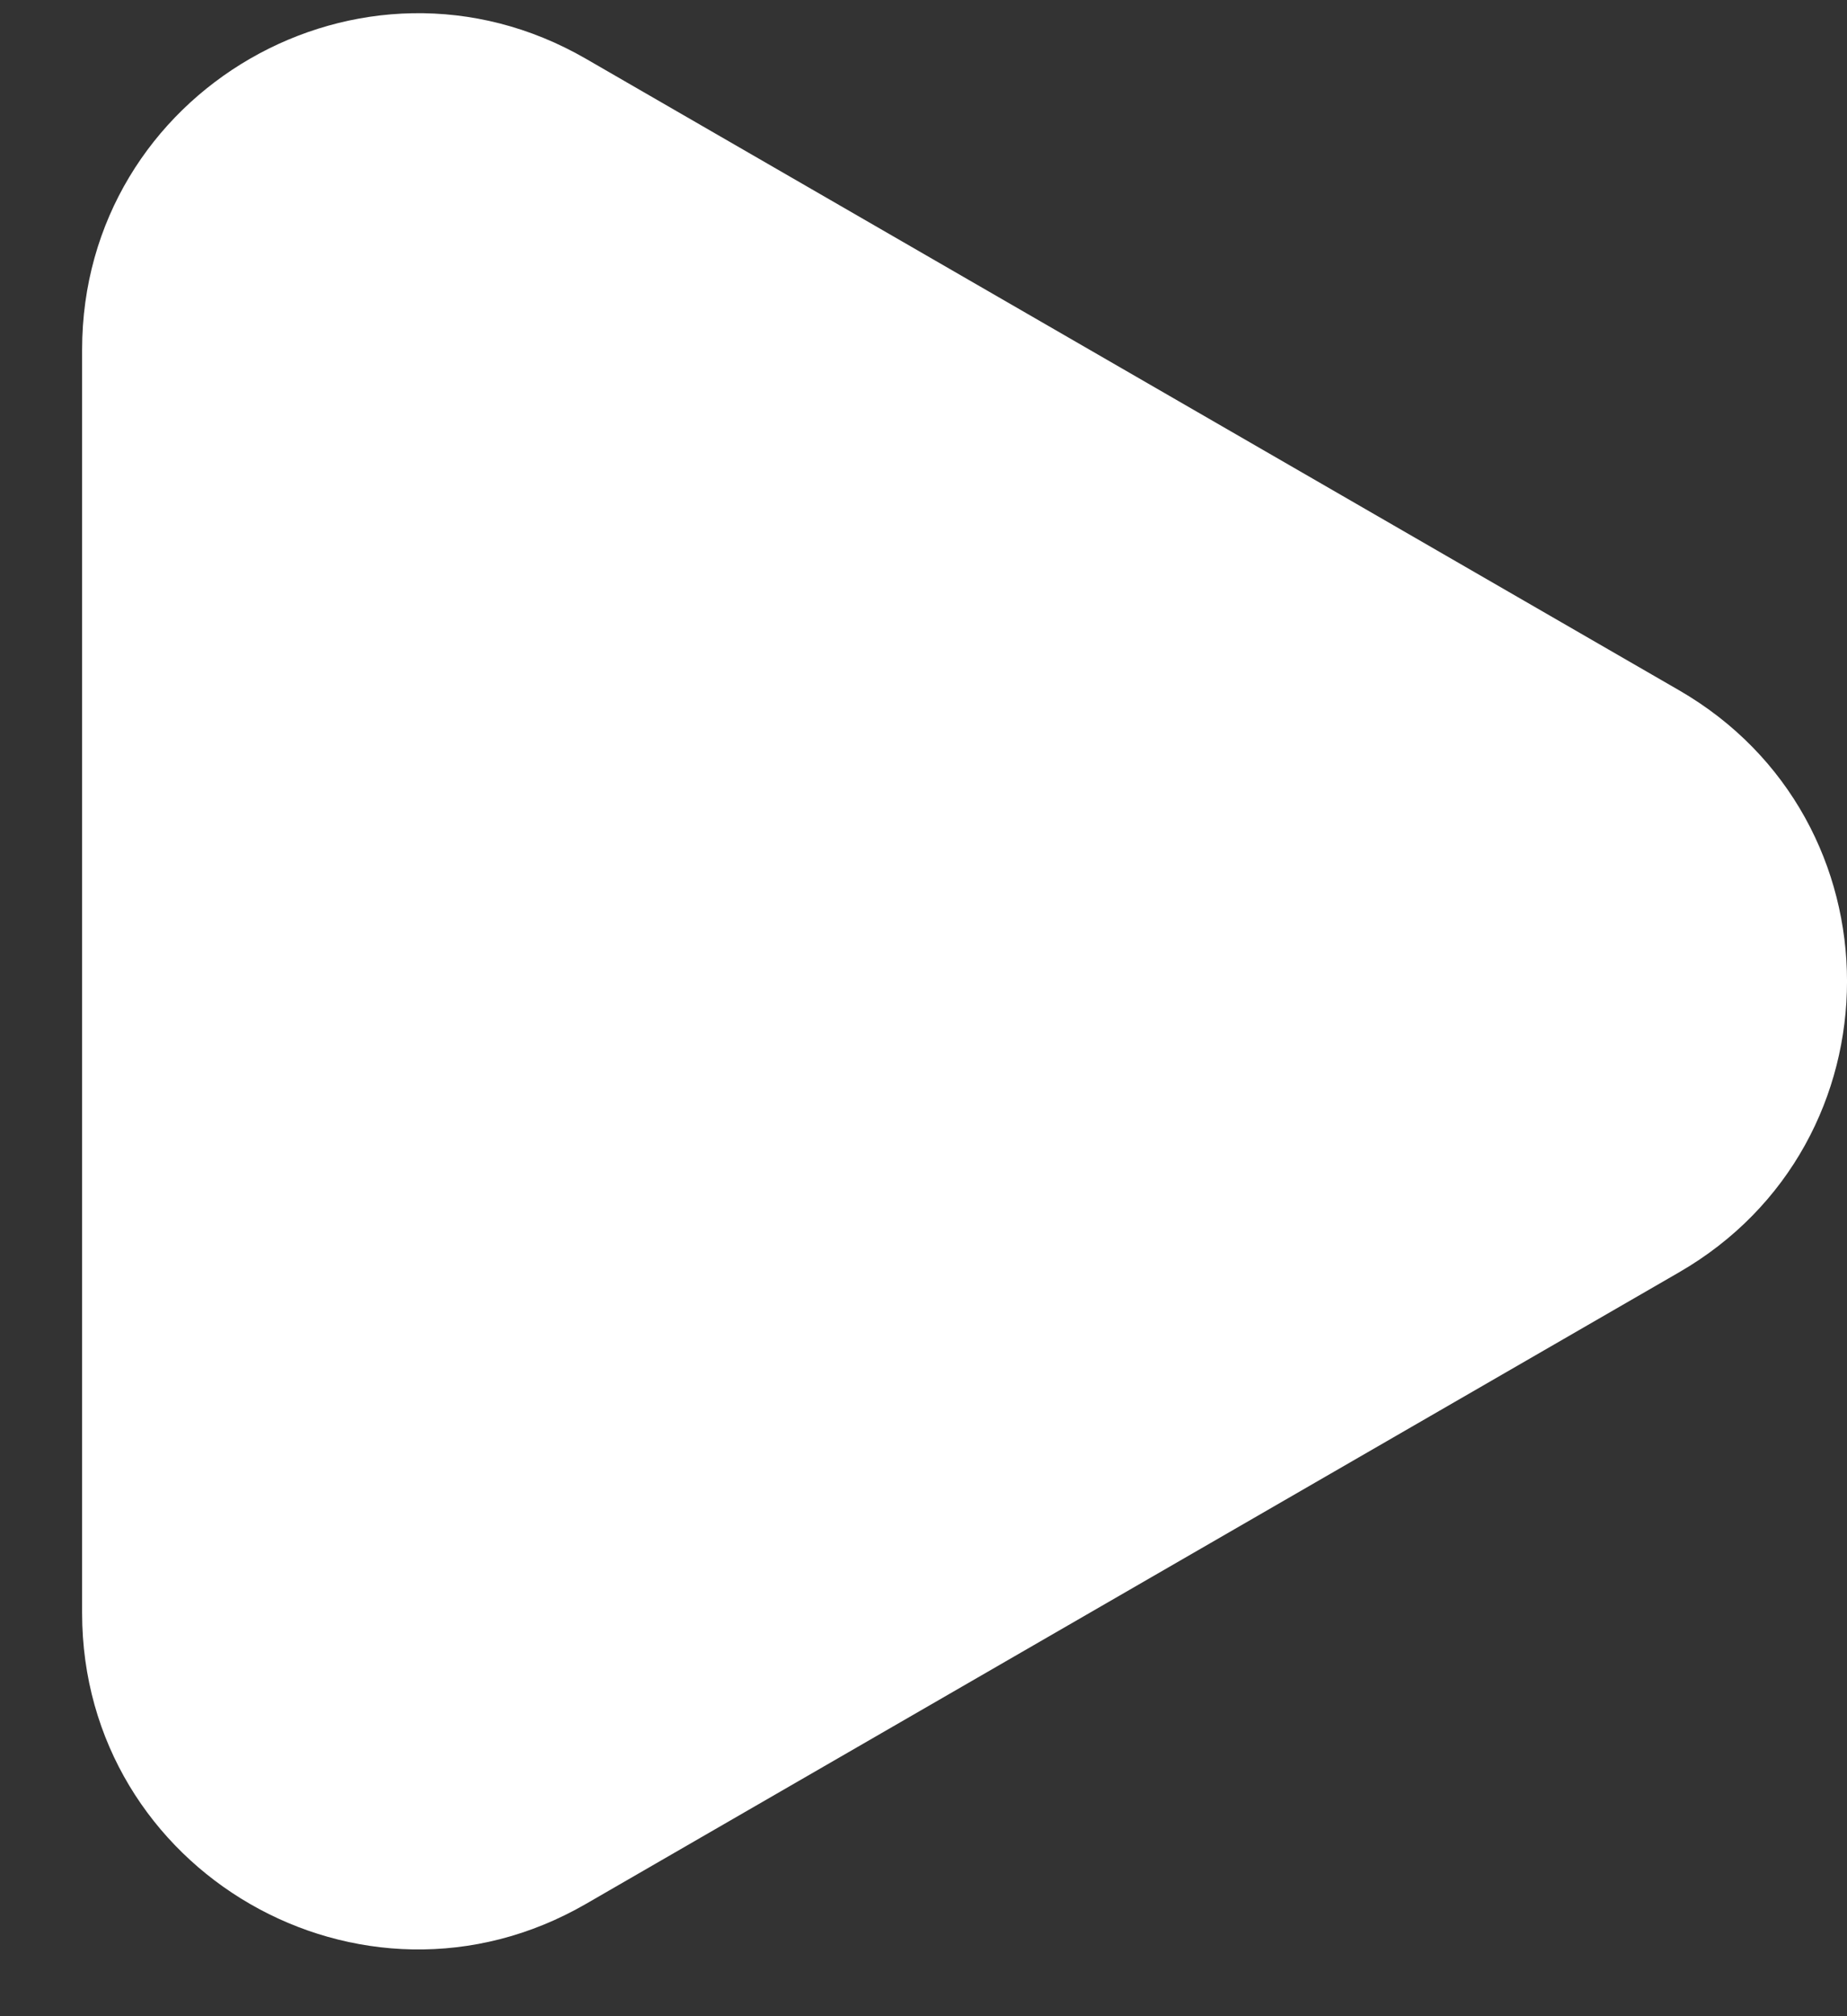 <svg width="22" height="24" viewBox="0 0 22 24" fill="none" xmlns="http://www.w3.org/2000/svg">
<rect x="0" y="0" width="22" height="24" fill="#333333" stroke="none"/>
<path d="M20 8.217C22.667 9.757 22.667 13.606 20 15.145L6.978 22.664C4.311 24.203 0.978 22.279 0.978 19.2V4.163C0.978 1.084 4.311 -0.841 6.978 0.699L20 8.217Z" fill="white"/>
</svg>
